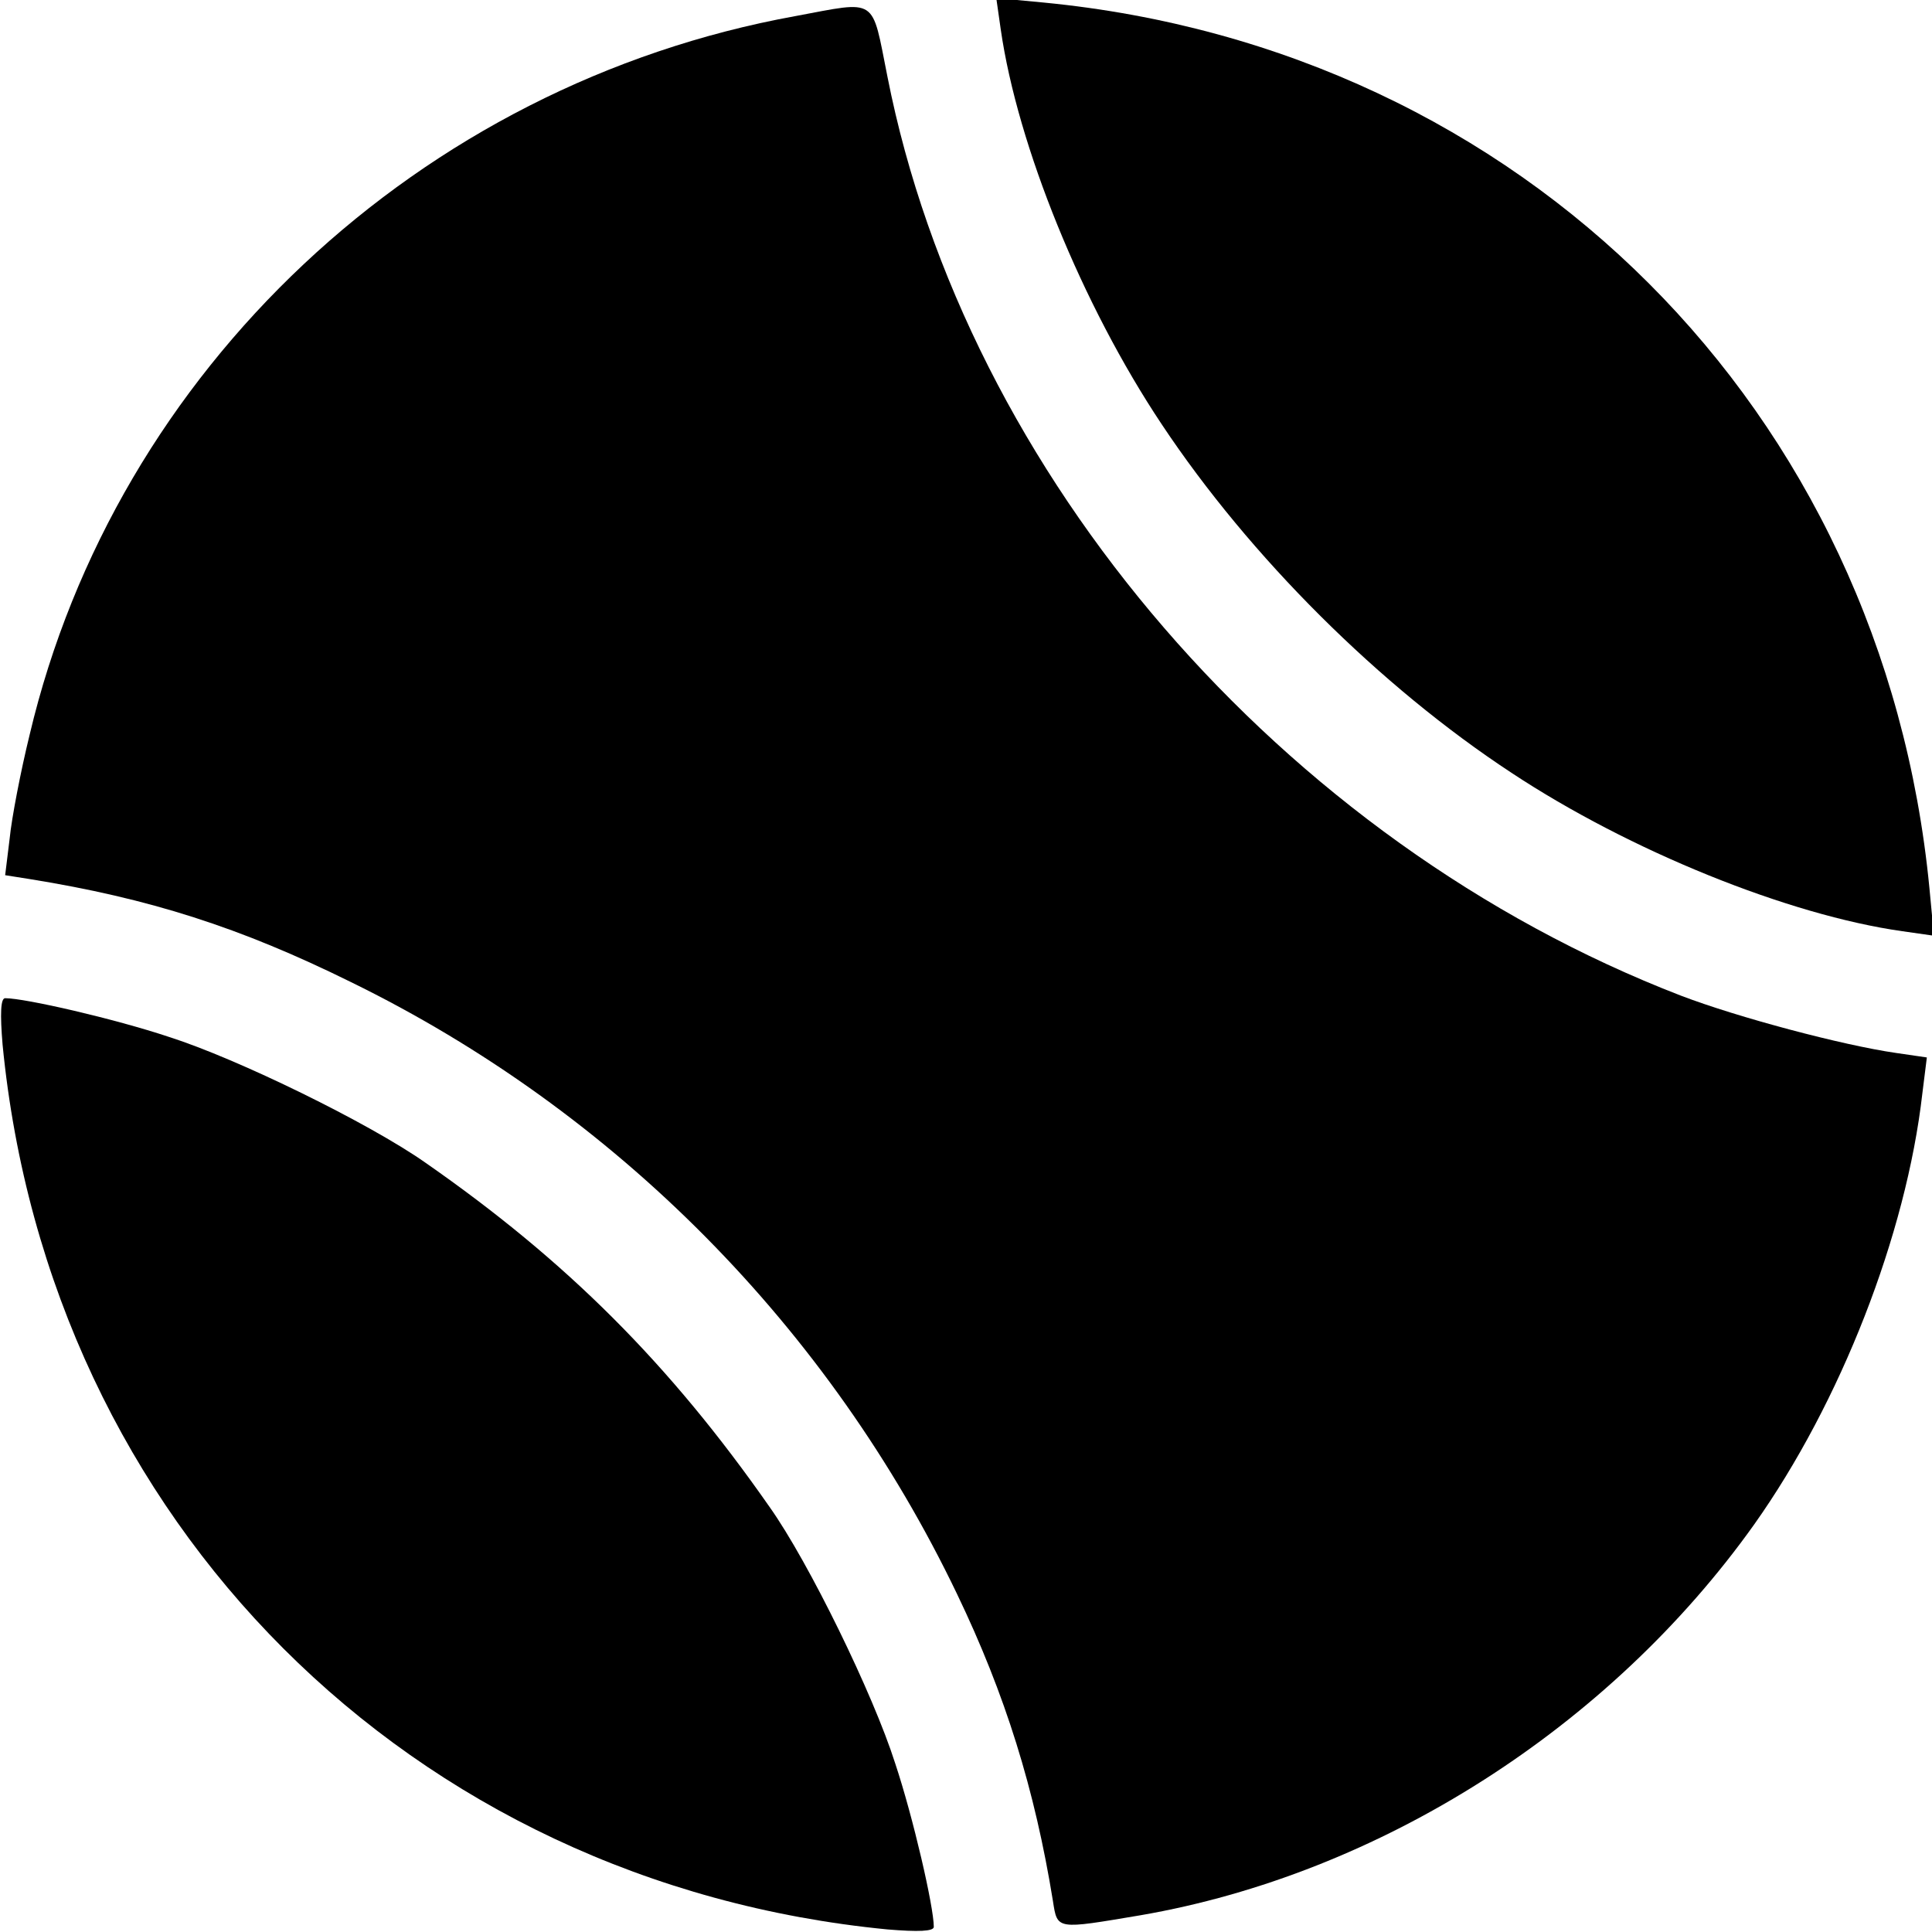 <?xml version="1.0" standalone="no"?>
<!DOCTYPE svg PUBLIC "-//W3C//DTD SVG 20010904//EN"
 "http://www.w3.org/TR/2001/REC-SVG-20010904/DTD/svg10.dtd">
<svg version="1.0" xmlns="http://www.w3.org/2000/svg"
 width="300pt" height="300pt" viewBox="0 0 300 300"
 preserveAspectRatio="xMidYMid meet">
<g transform="translate(0,300) scale(0.1,-0.1)"
fill="#000000" stroke="none">
<path d="M1554 2954 c26 -180 126 -427 250 -613 137 -206 339 -407 543 -541
183 -121 430 -221 607 -246 l49 -7 -7 74 c-72 743 -632 1303 -1375 1375 l-74
7 7 -49z"/>
<path d="M1235 2975 c-584 -106 -1055 -549 -1189 -1116 -14 -57 -28 -130 -31
-161 l-7 -57 38 -6 c186 -30 327 -75 499 -160 411 -201 743 -537 941 -950 75
-156 121 -304 149 -477 7 -45 5 -44 136 -22 371 64 728 291 953 607 134 189
236 450 261 669 l7 56 -48 7 c-83 12 -245 55 -334 89 -619 239 -1110 808
-1232 1427 -25 125 -14 118 -143 94z"/>
<path d="M4 1378 c72 -741 633 -1302 1374 -1374 48 -4 72 -3 72 4 0 31 -32
170 -60 254 -34 107 -134 312 -195 398 -155 222 -315 382 -535 535 -87 61
-291 161 -398 195 -84 28 -223 60 -254 60 -7 0 -8 -24 -4 -72z"/>
</g>
</svg>
